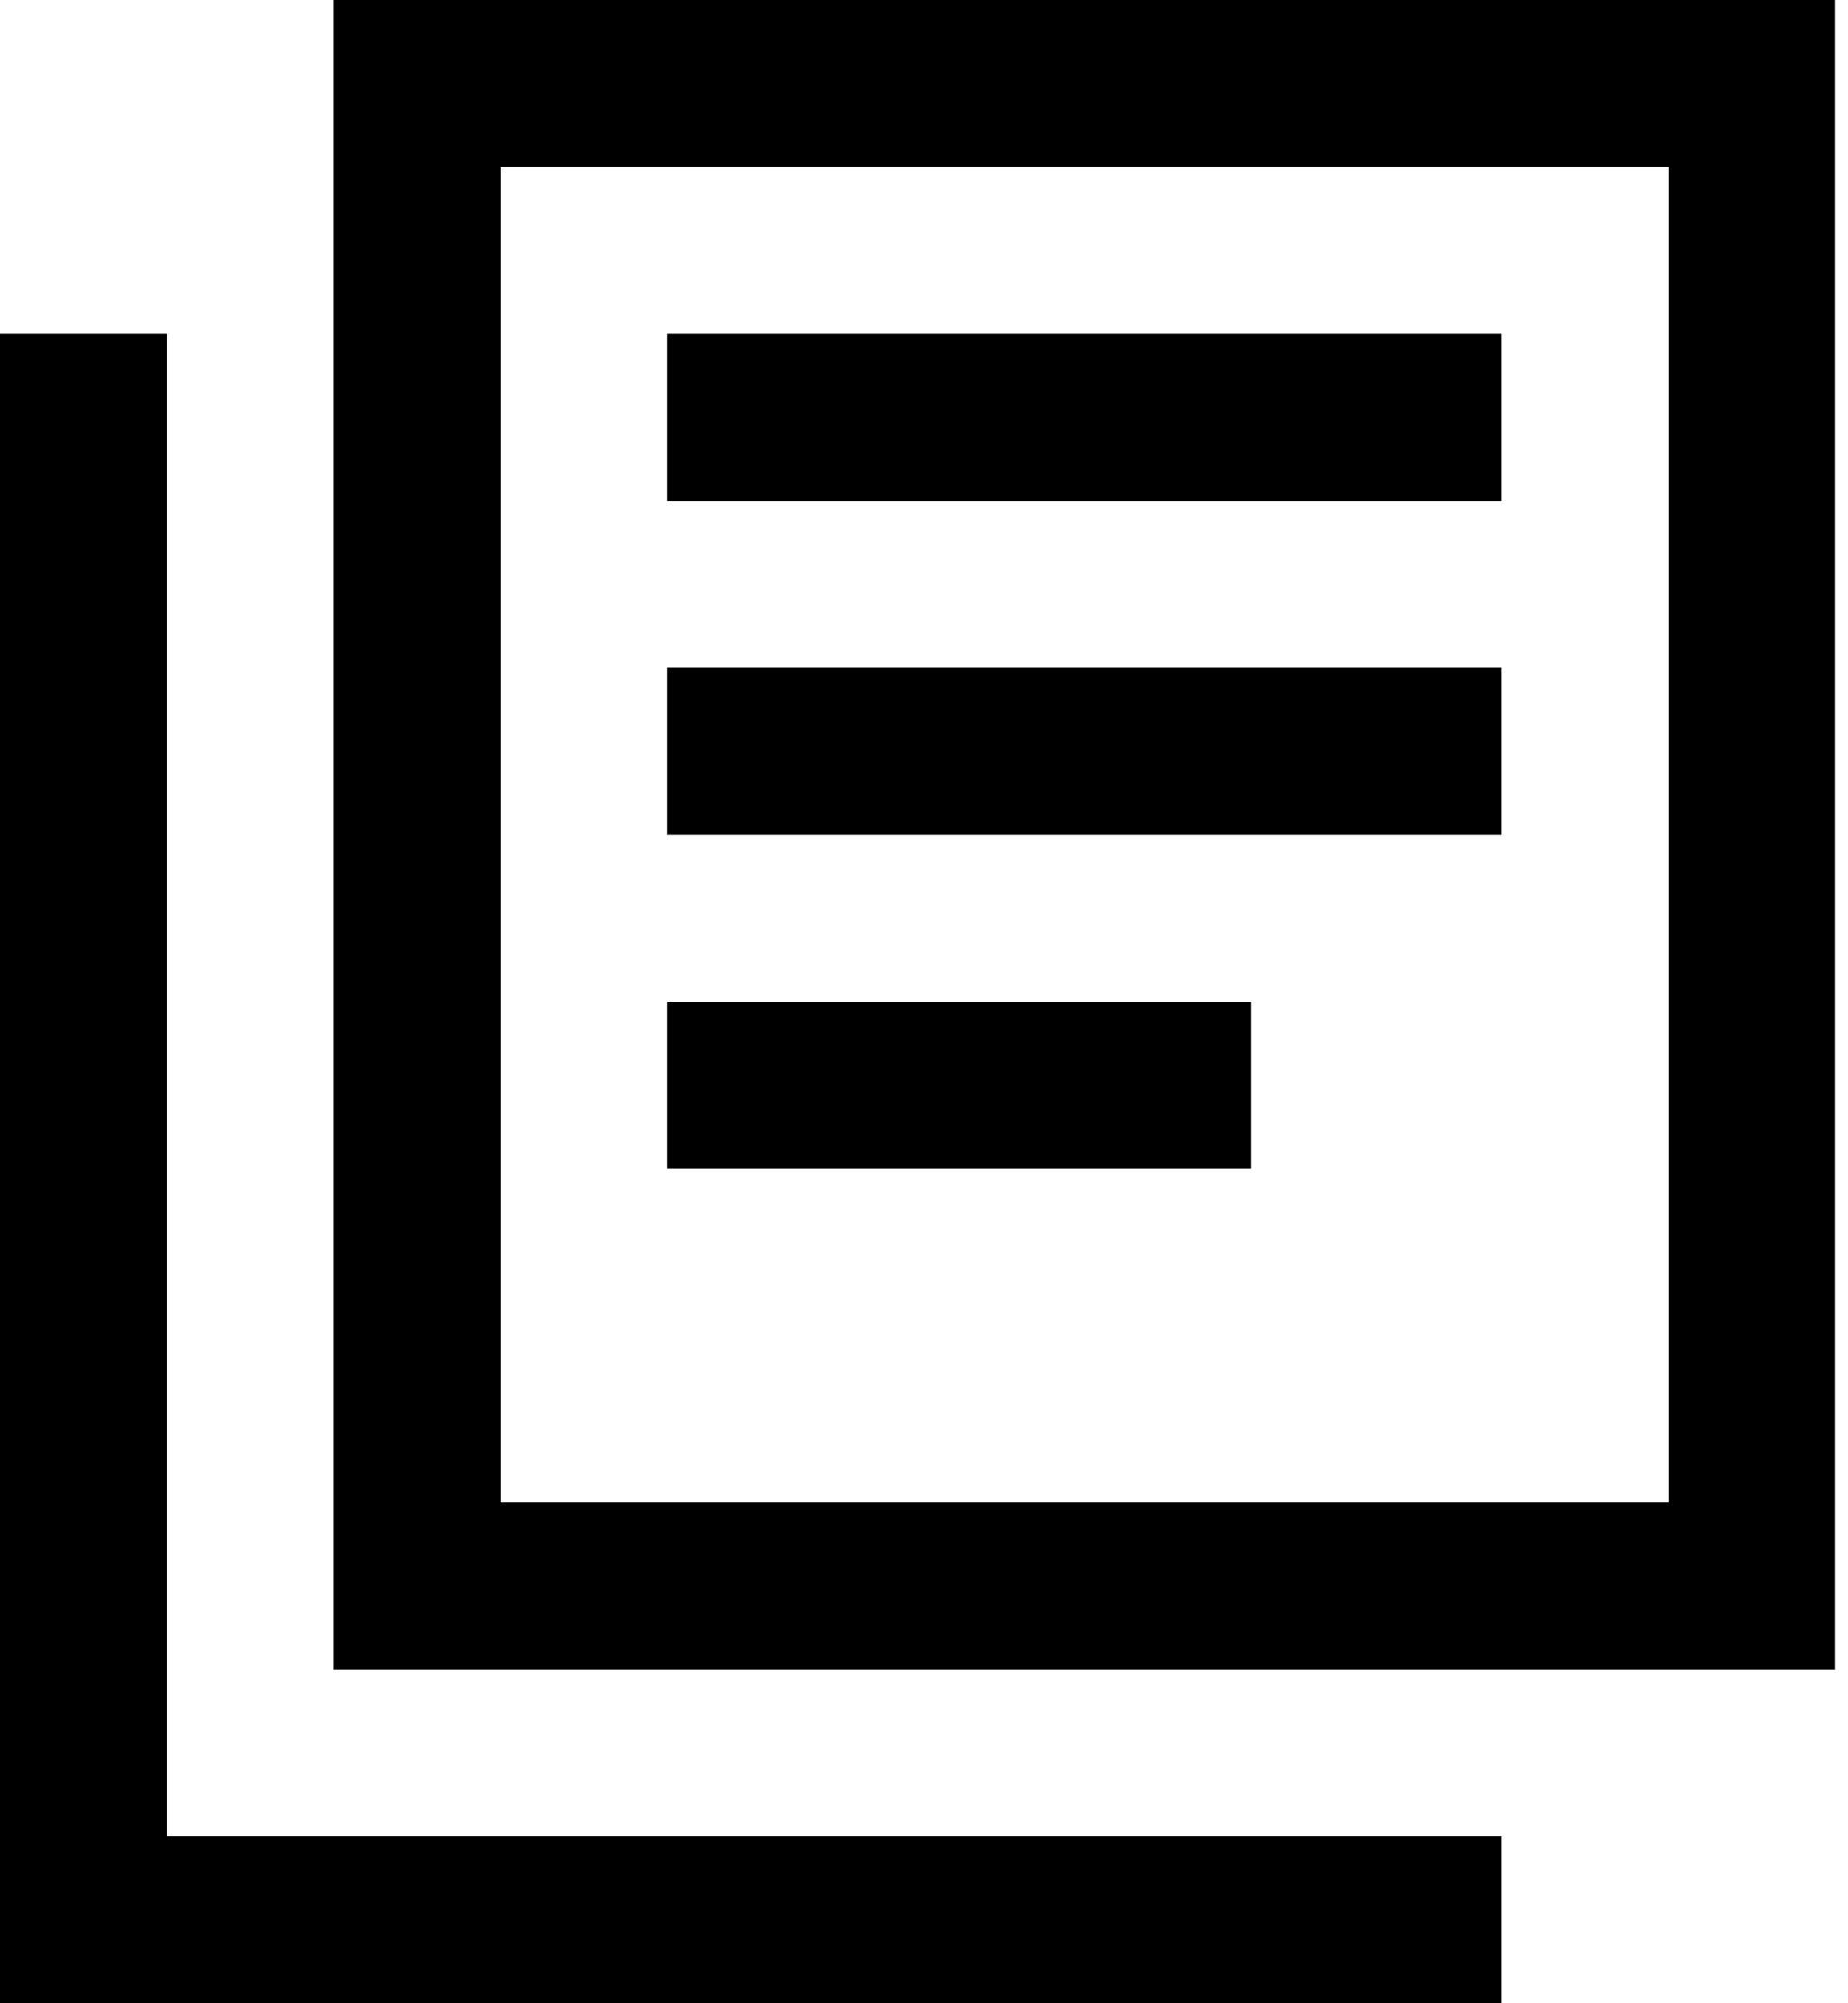 <svg width="24" height="26" viewBox="0 0 24 26" fill="none" xmlns="http://www.w3.org/2000/svg">
<path d="M6.5 0H23.833V21.667H4.333V0H6.5ZM21.667 19.5V2.167H6.5V19.5H21.667ZM8.667 4.333H19.5V6.5H8.667V4.333ZM19.5 8.667H8.667V10.833H19.5V8.667ZM8.667 13H16.25V15.167H8.667V13ZM19.5 23.833H2.167V4.333H0V26H19.5V23.833Z" fill="black"/>
</svg>
